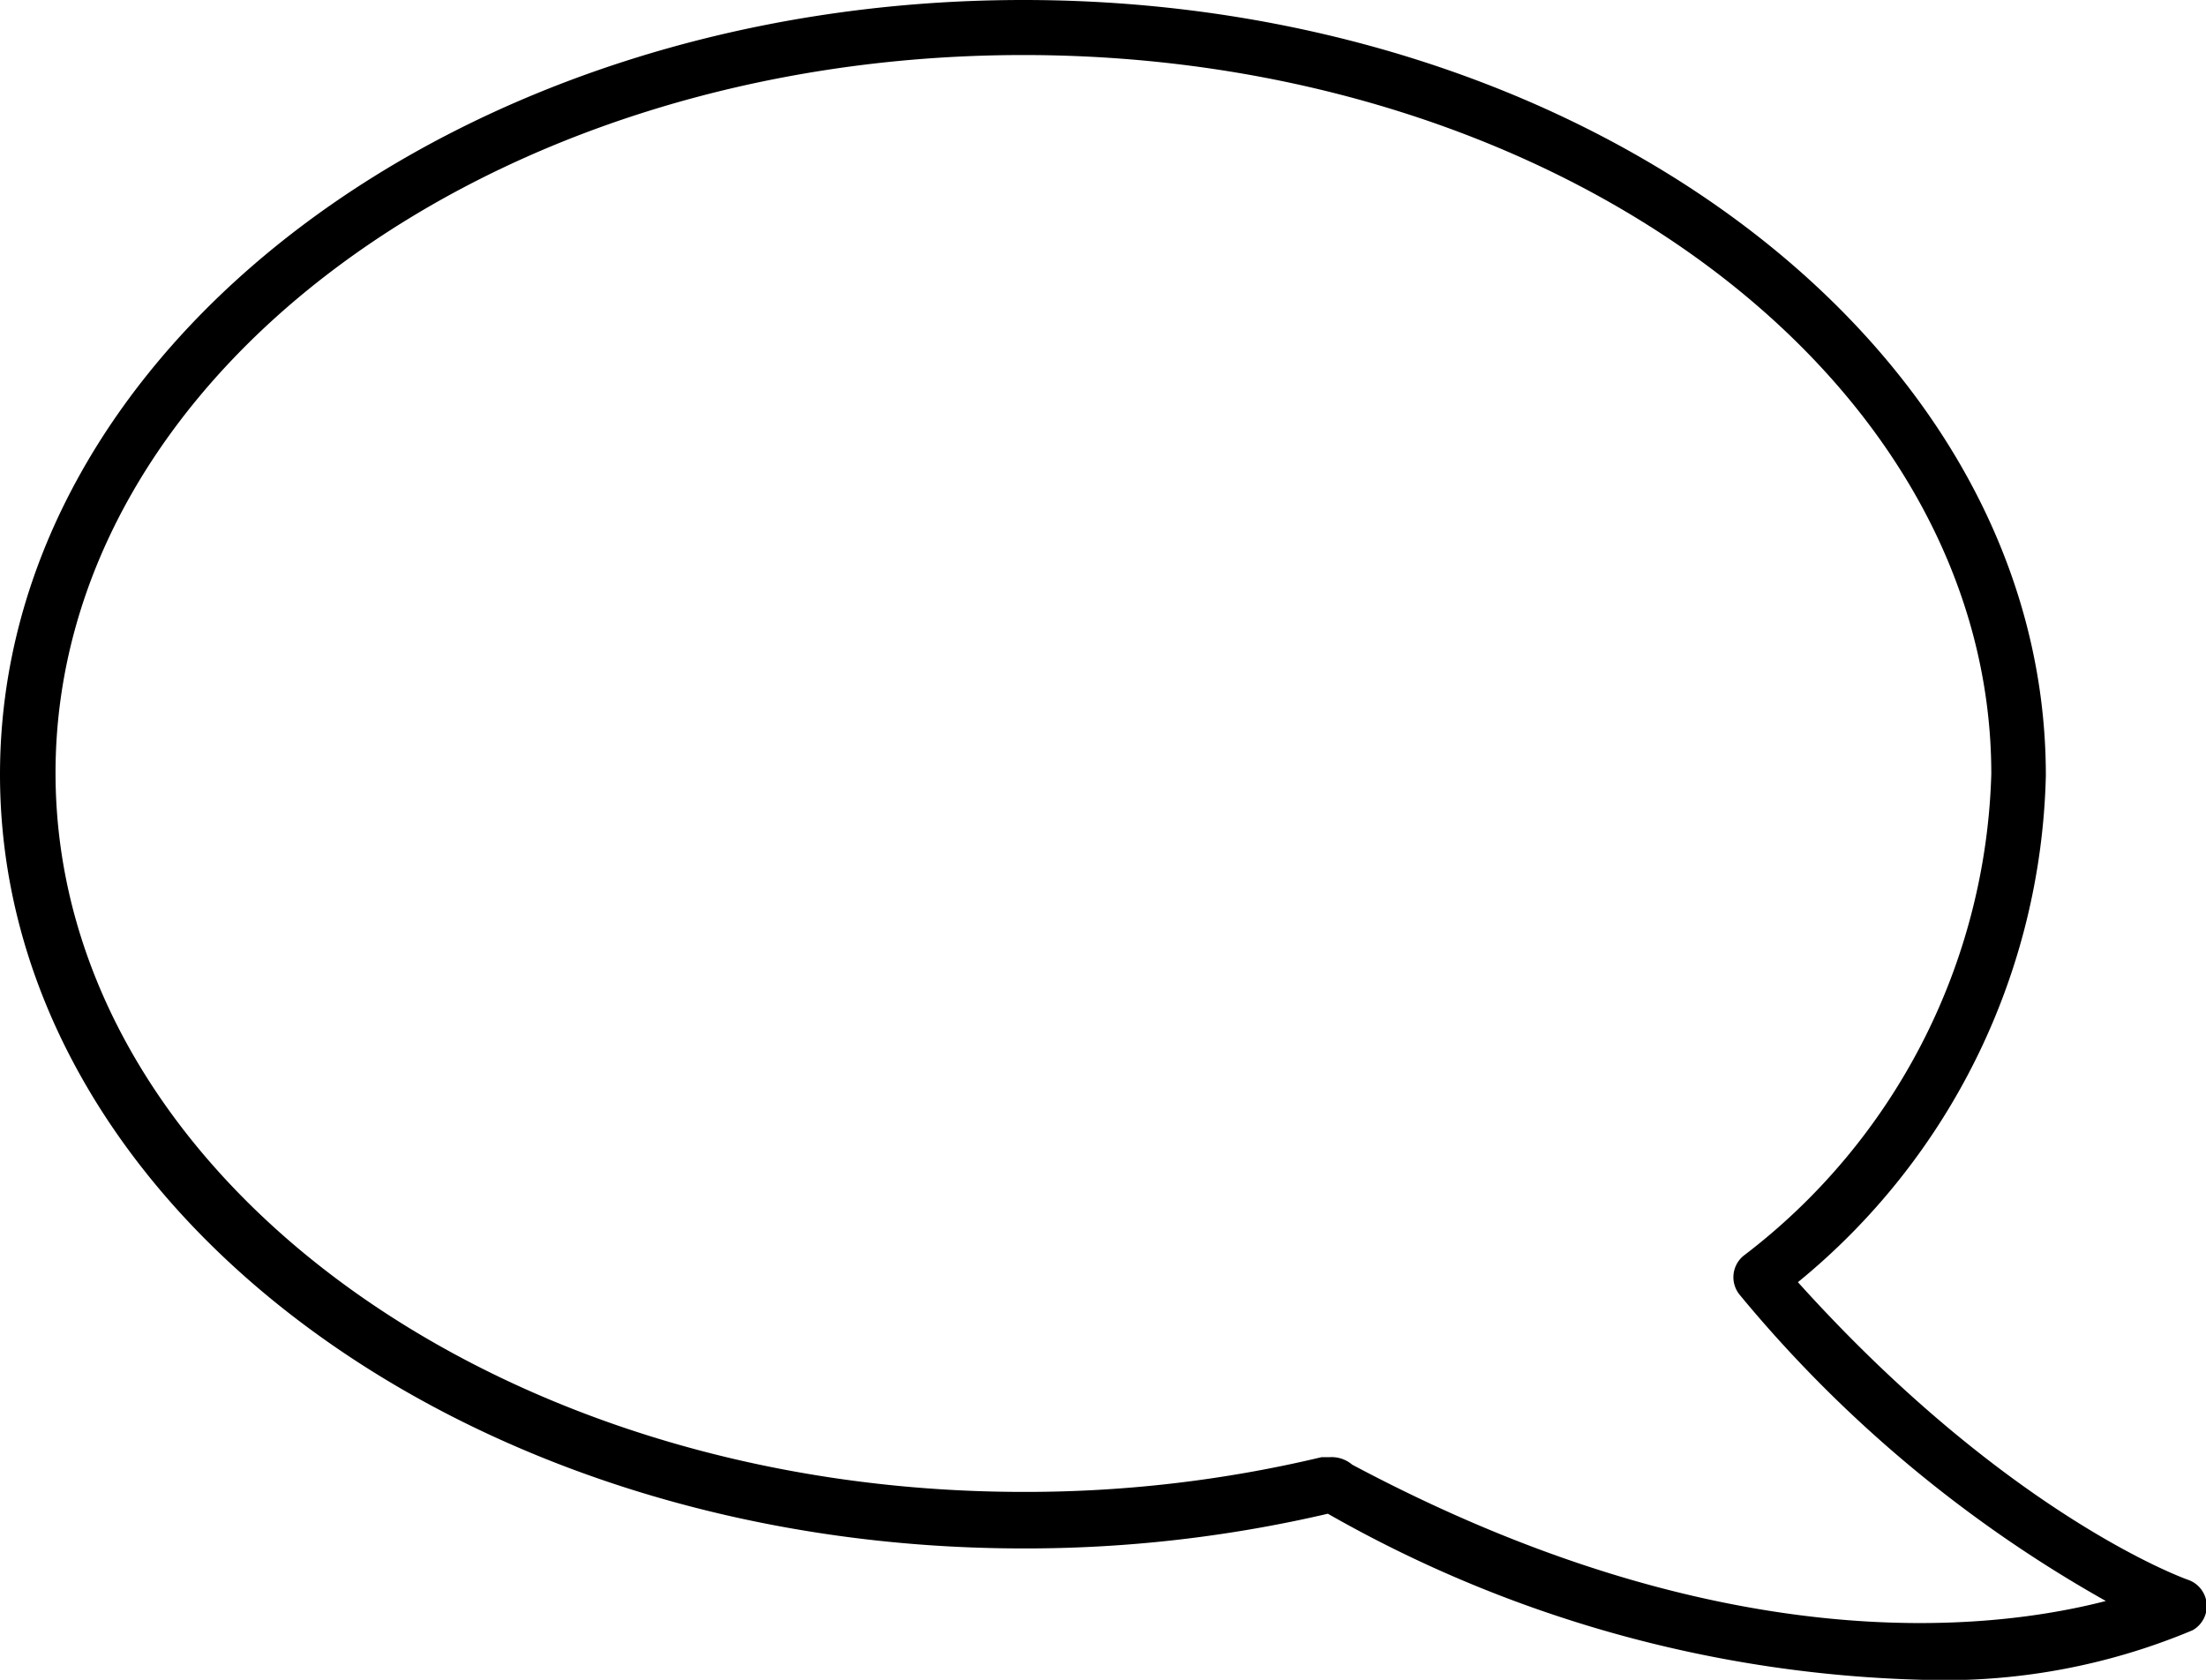 <svg id="Layer_1" data-name="Layer 1" xmlns="http://www.w3.org/2000/svg" viewBox="0 0 44.49 33.88"><title>Icons</title><path class="cls-1" d="M44.12,31.86s-3.59-1.26-7.86-6a13.6,13.6,0,0,0,5-10.21C41.27,7,32,0,20.64,0S0,7,0,15.62,9.26,31.23,20.64,31.23a26.84,26.84,0,0,0,6.14-.7,25.5,25.5,0,0,0,12,3.35,12.92,12.92,0,0,0,5.44-1A0.56,0.56,0,0,0,44.12,31.86ZM27.27,29.54a0.64,0.64,0,0,0-.46-0.15H26.73l-0.08,0a25.72,25.72,0,0,1-6,.7c-10.77,0-19.53-6.51-19.53-14.5S9.87,1.11,20.64,1.11s19.52,6.51,19.52,14.5a12.66,12.66,0,0,1-5,9.72,0.56,0.56,0,0,0-.07.79,26.25,26.25,0,0,0,7.38,6.17C40.11,32.9,34.72,33.51,27.27,29.54Z"/></svg>